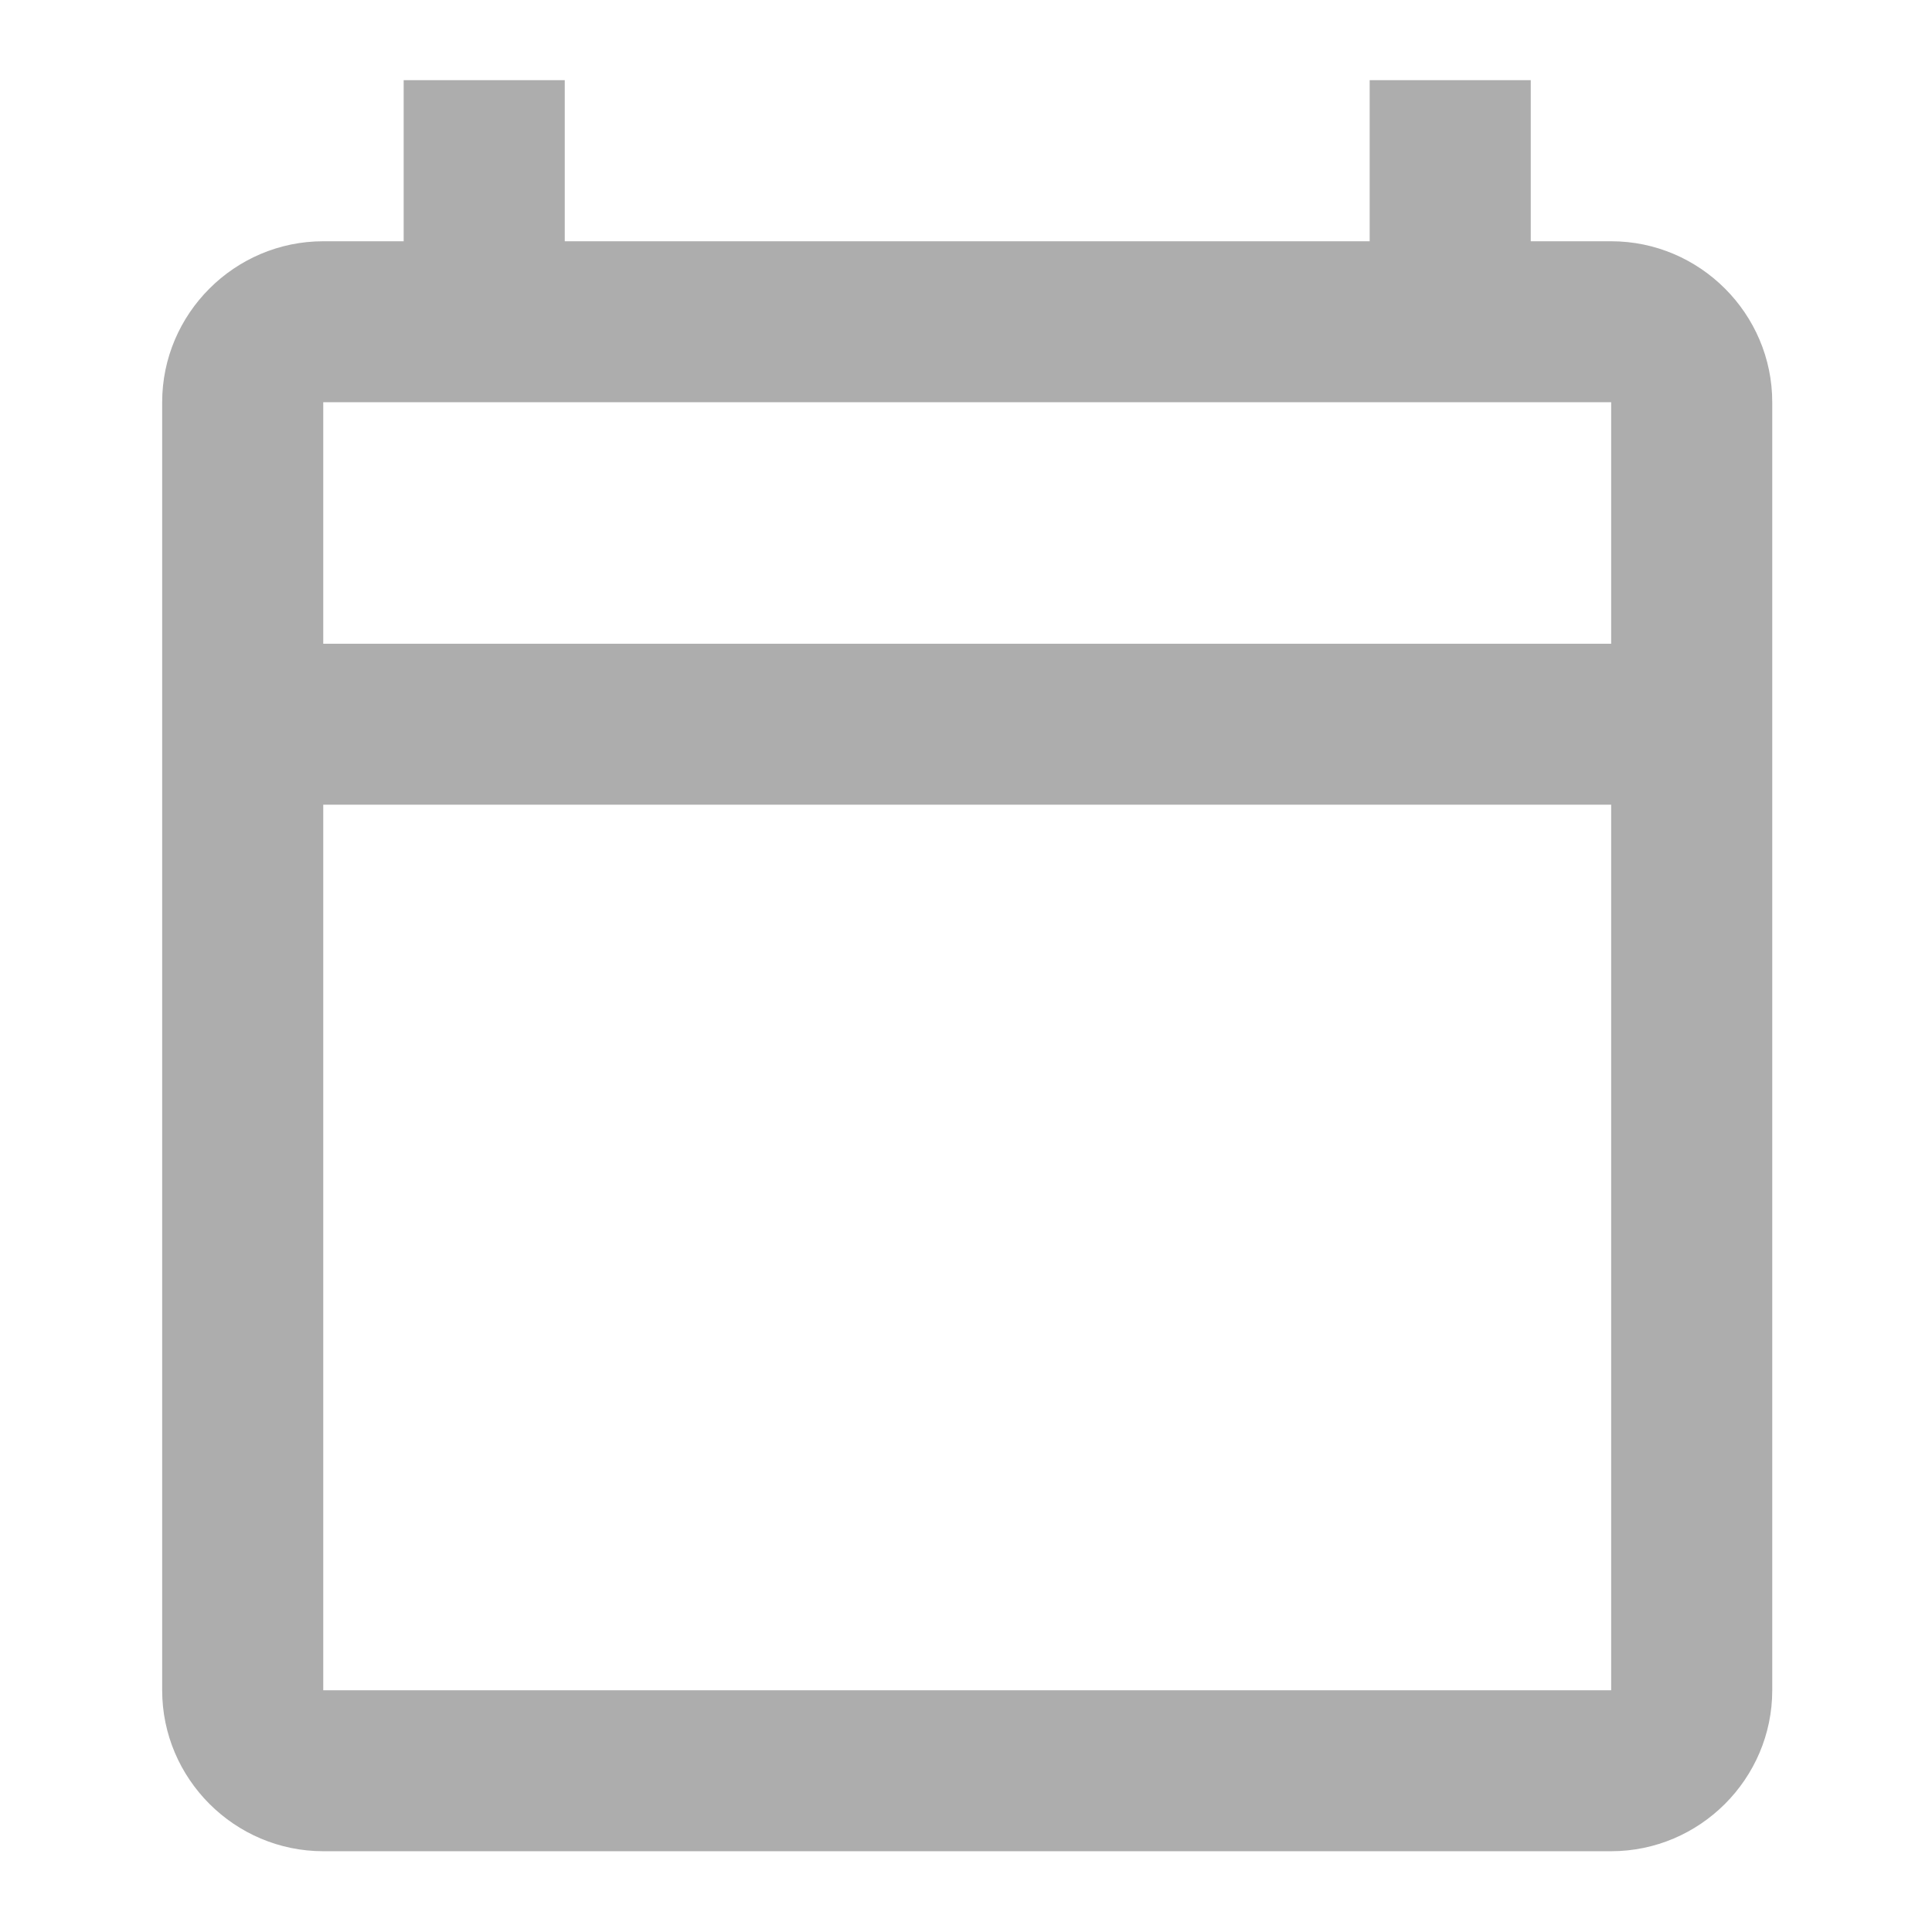<svg width="16" height="16" viewBox="0 0 16 16" fill="none" xmlns="http://www.w3.org/2000/svg">
<path d="M13.343 1.998H12.677V0.664H11.343V1.998H4.677V0.664H3.343V1.998H2.677C1.943 1.998 1.343 2.598 1.343 3.331V13.998C1.343 14.731 1.943 15.331 2.677 15.331H13.343C14.077 15.331 14.677 14.731 14.677 13.998V3.331C14.677 2.598 14.077 1.998 13.343 1.998ZM13.343 13.998H2.677V6.664H13.343V13.998ZM13.343 5.331H2.677V3.331H13.343V5.331Z" fill="#333333" fill-opacity="0.4"/>
</svg>
